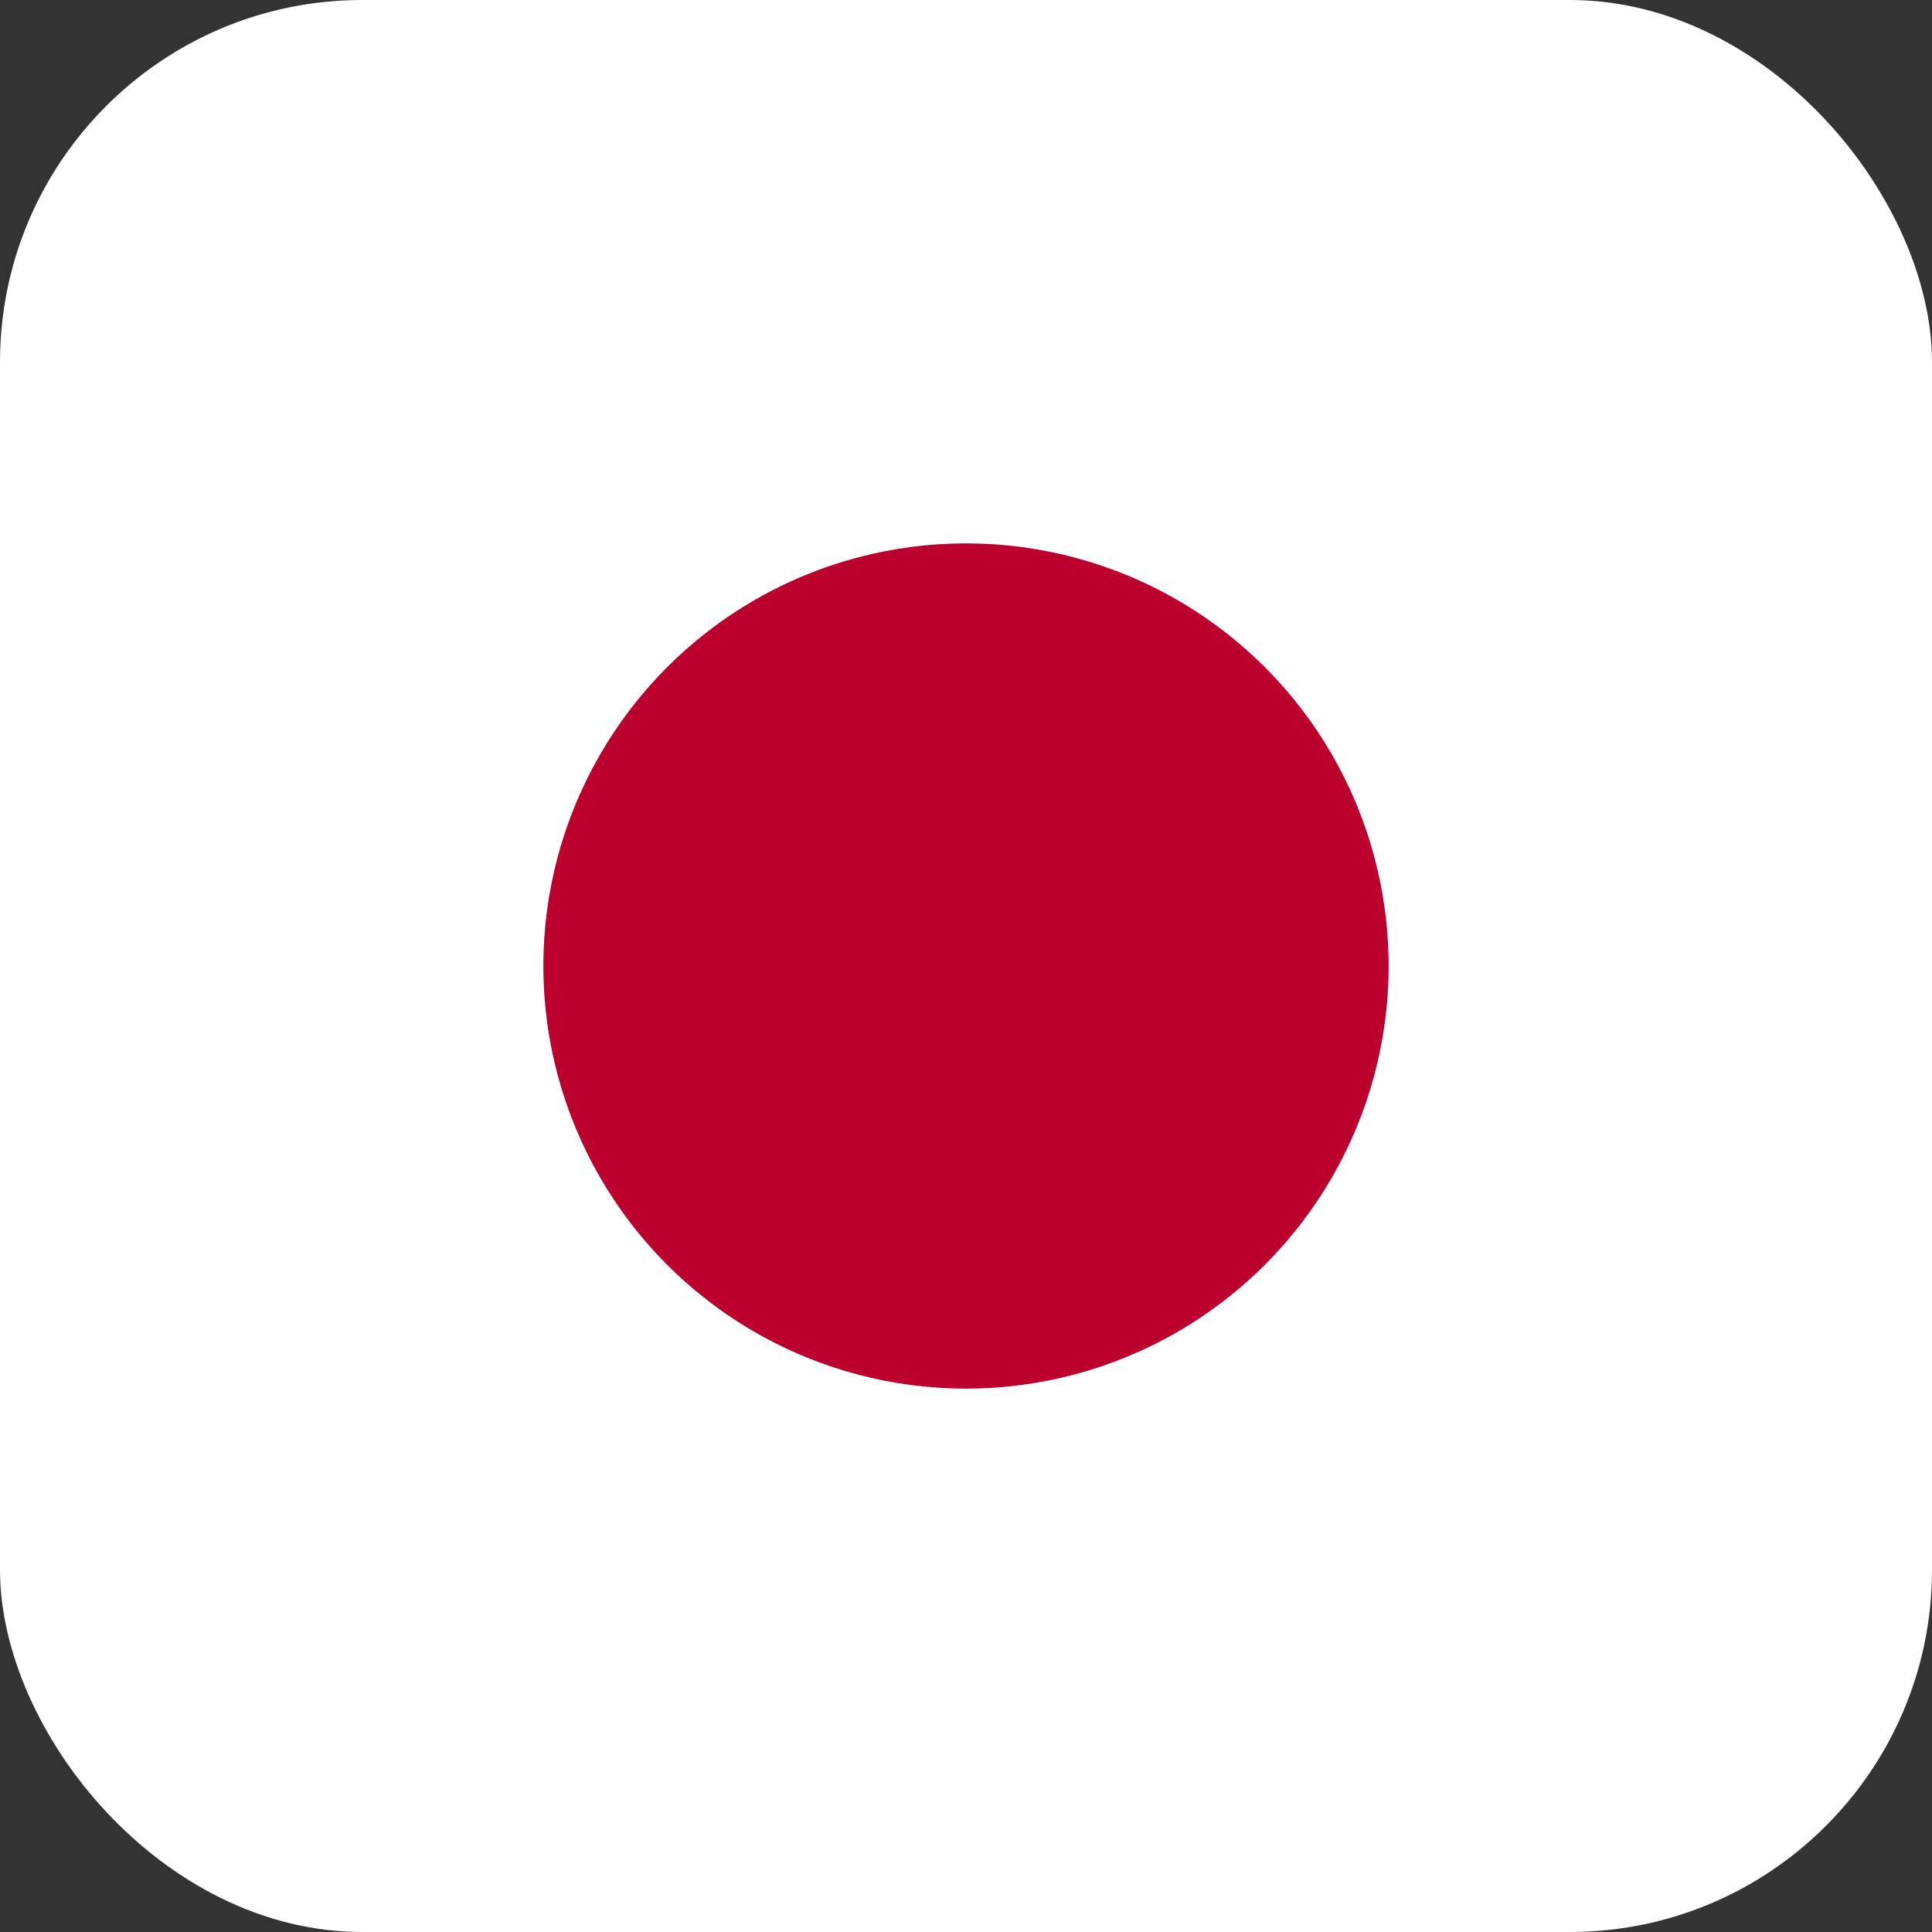 <svg xmlns="http://www.w3.org/2000/svg" viewBox="0 0 64 64" role="img">
  <rect x="0" y="0" width="64" height="64" fill="#333333" stroke="none"/>
  <rect width="64" height="64" fill="#fff" rx="12"/>
  <circle cx="32" cy="32" r="14" fill="#bc002d"/>
</svg>
